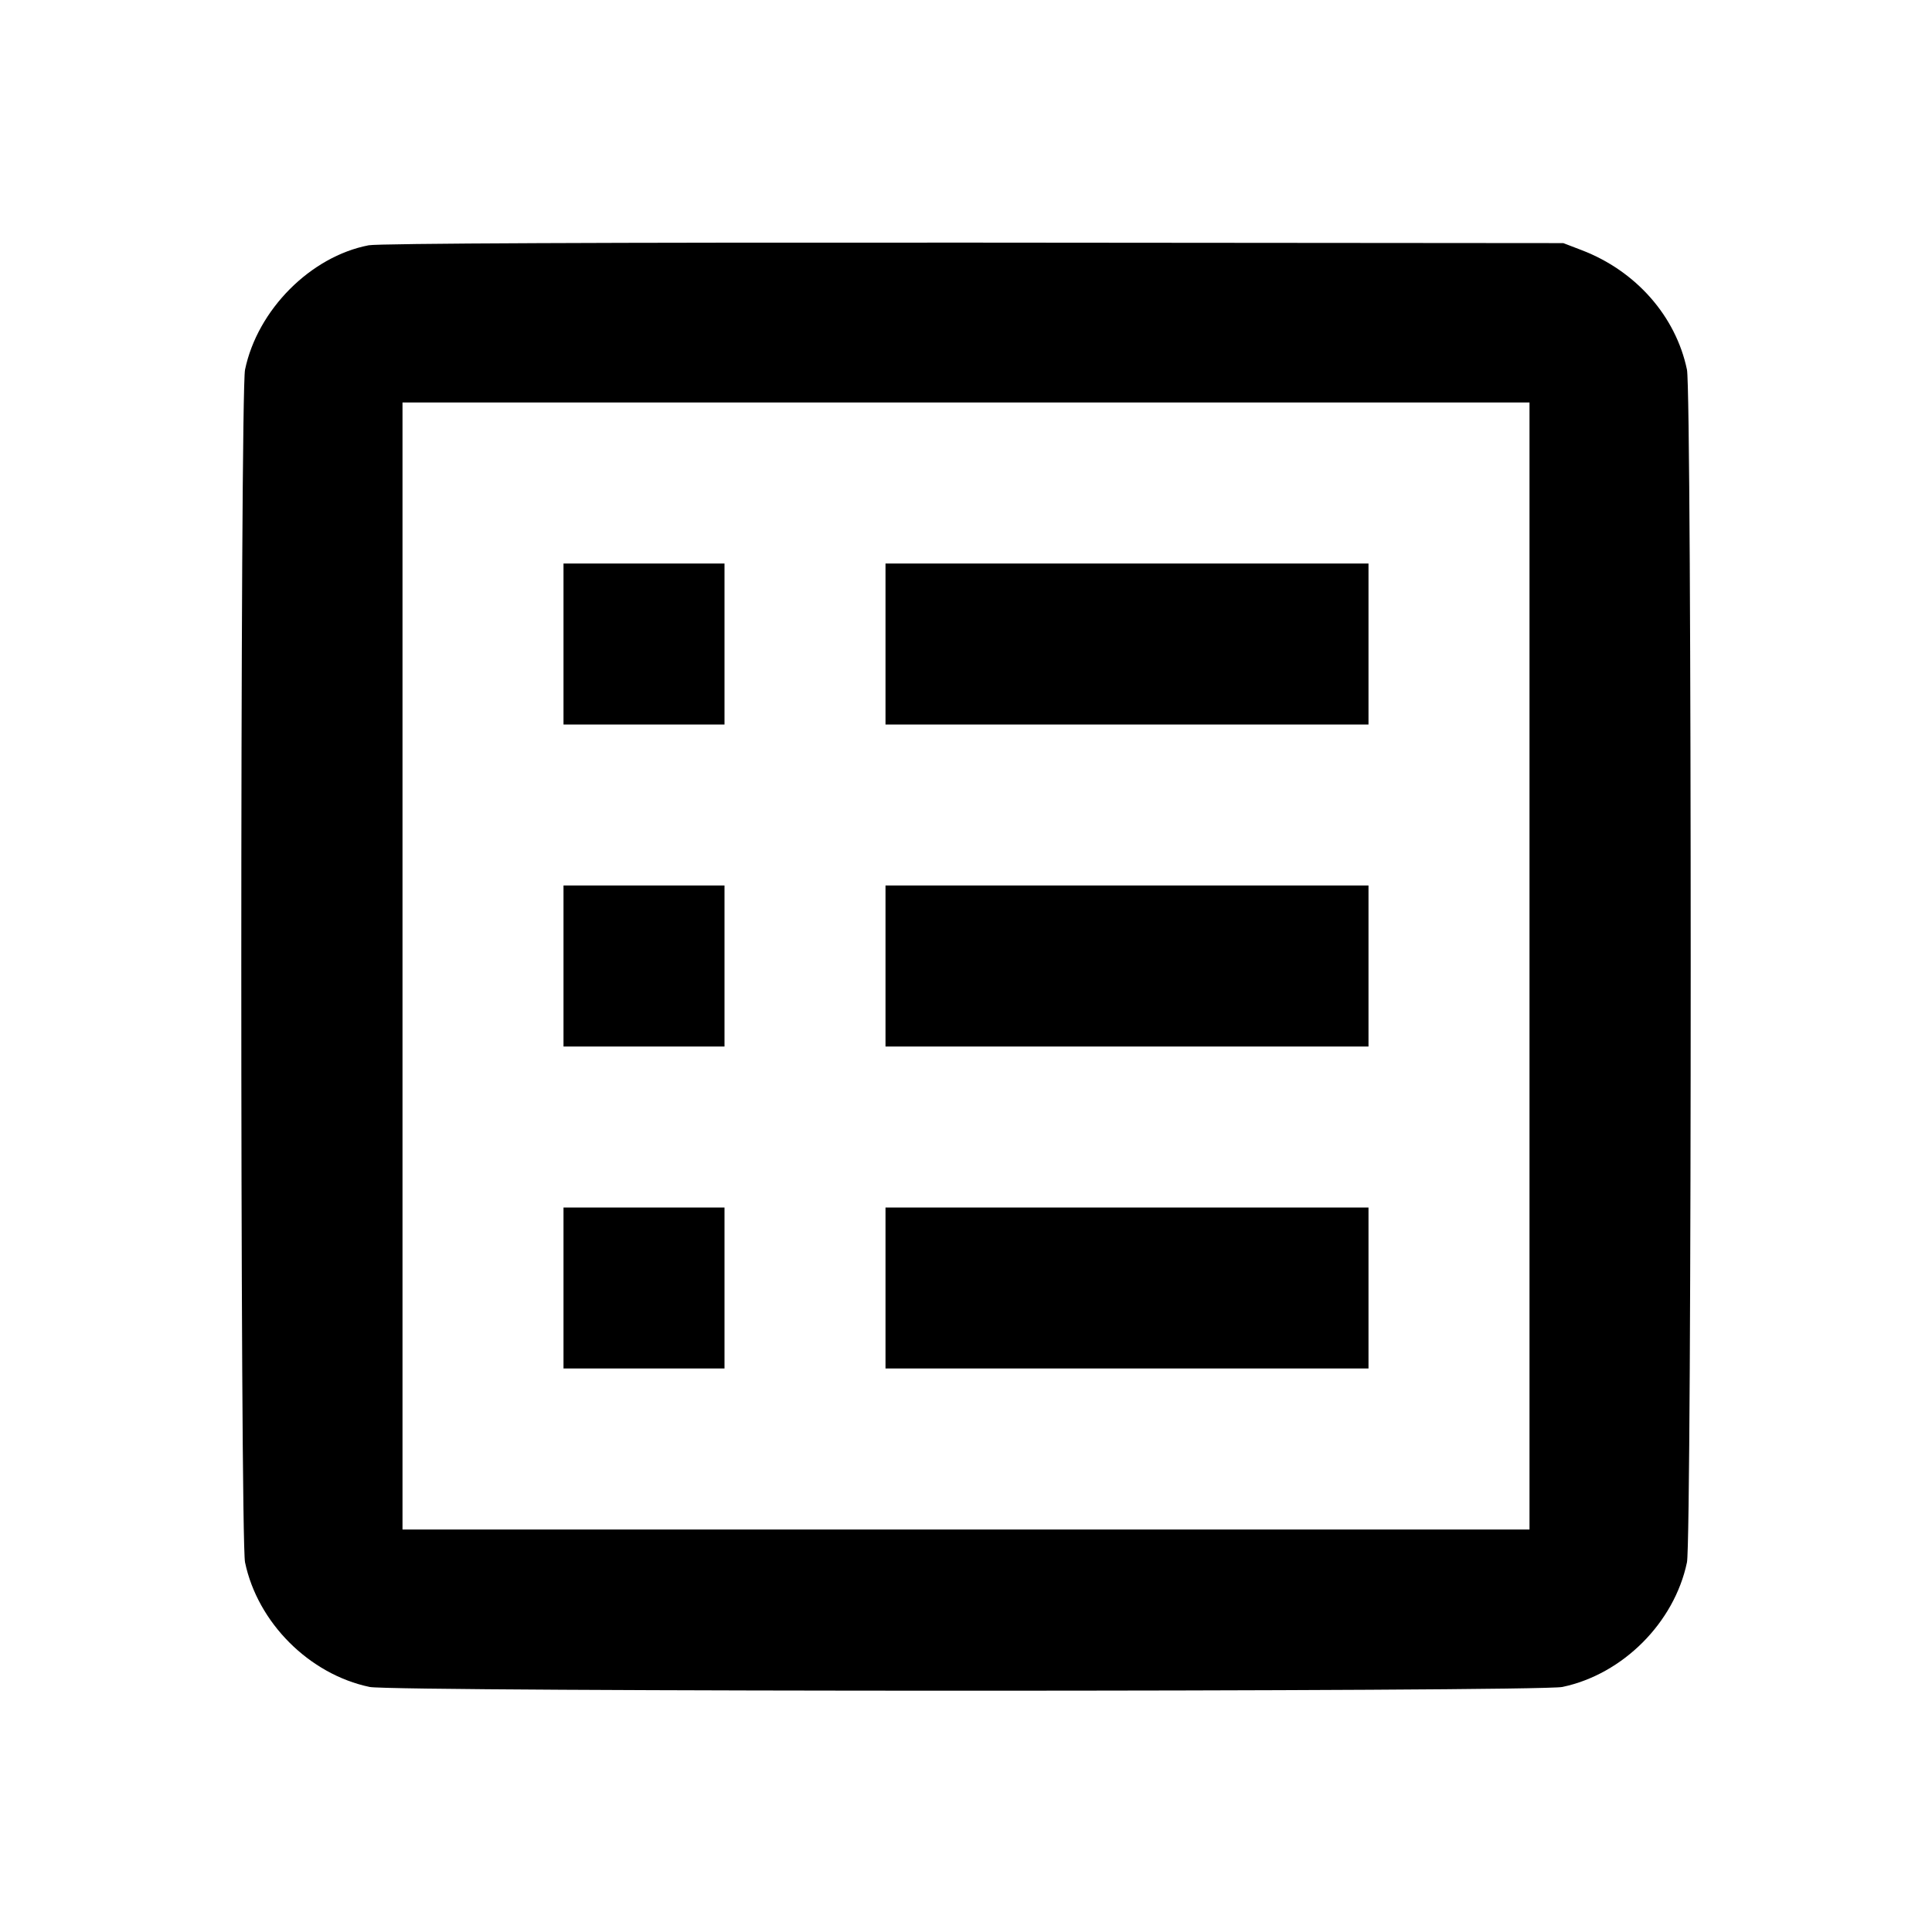 <svg viewBox="0 0 24 24" xmlns="http://www.w3.org/2000/svg"><path d="M4.580 3.047 C 3.858 3.186,3.199 3.848,3.044 4.592 C 2.982 4.892,2.982 19.108,3.044 19.408 C 3.201 20.158,3.842 20.799,4.592 20.956 C 4.892 21.018,19.108 21.018,19.408 20.956 C 20.158 20.799,20.799 20.158,20.956 19.408 C 21.018 19.108,21.018 4.892,20.956 4.592 C 20.817 3.927,20.322 3.365,19.647 3.107 L 19.420 3.020 12.100 3.014 C 7.566 3.011,4.704 3.023,4.580 3.047 M19.000 12.000 L 19.000 19.000 12.000 19.000 L 5.000 19.000 5.000 12.000 L 5.000 5.000 12.000 5.000 L 19.000 5.000 19.000 12.000 M7.000 8.000 L 7.000 9.000 8.000 9.000 L 9.000 9.000 9.000 8.000 L 9.000 7.000 8.000 7.000 L 7.000 7.000 7.000 8.000 M11.000 8.000 L 11.000 9.000 14.000 9.000 L 17.000 9.000 17.000 8.000 L 17.000 7.000 14.000 7.000 L 11.000 7.000 11.000 8.000 M7.000 12.000 L 7.000 13.000 8.000 13.000 L 9.000 13.000 9.000 12.000 L 9.000 11.000 8.000 11.000 L 7.000 11.000 7.000 12.000 M11.000 12.000 L 11.000 13.000 14.000 13.000 L 17.000 13.000 17.000 12.000 L 17.000 11.000 14.000 11.000 L 11.000 11.000 11.000 12.000 M7.000 16.000 L 7.000 17.000 8.000 17.000 L 9.000 17.000 9.000 16.000 L 9.000 15.000 8.000 15.000 L 7.000 15.000 7.000 16.000 M11.000 16.000 L 11.000 17.000 14.000 17.000 L 17.000 17.000 17.000 16.000 L 17.000 15.000 14.000 15.000 L 11.000 15.000 11.000 16.000 " stroke="none" fill-rule="evenodd" fill="black"></path></svg>